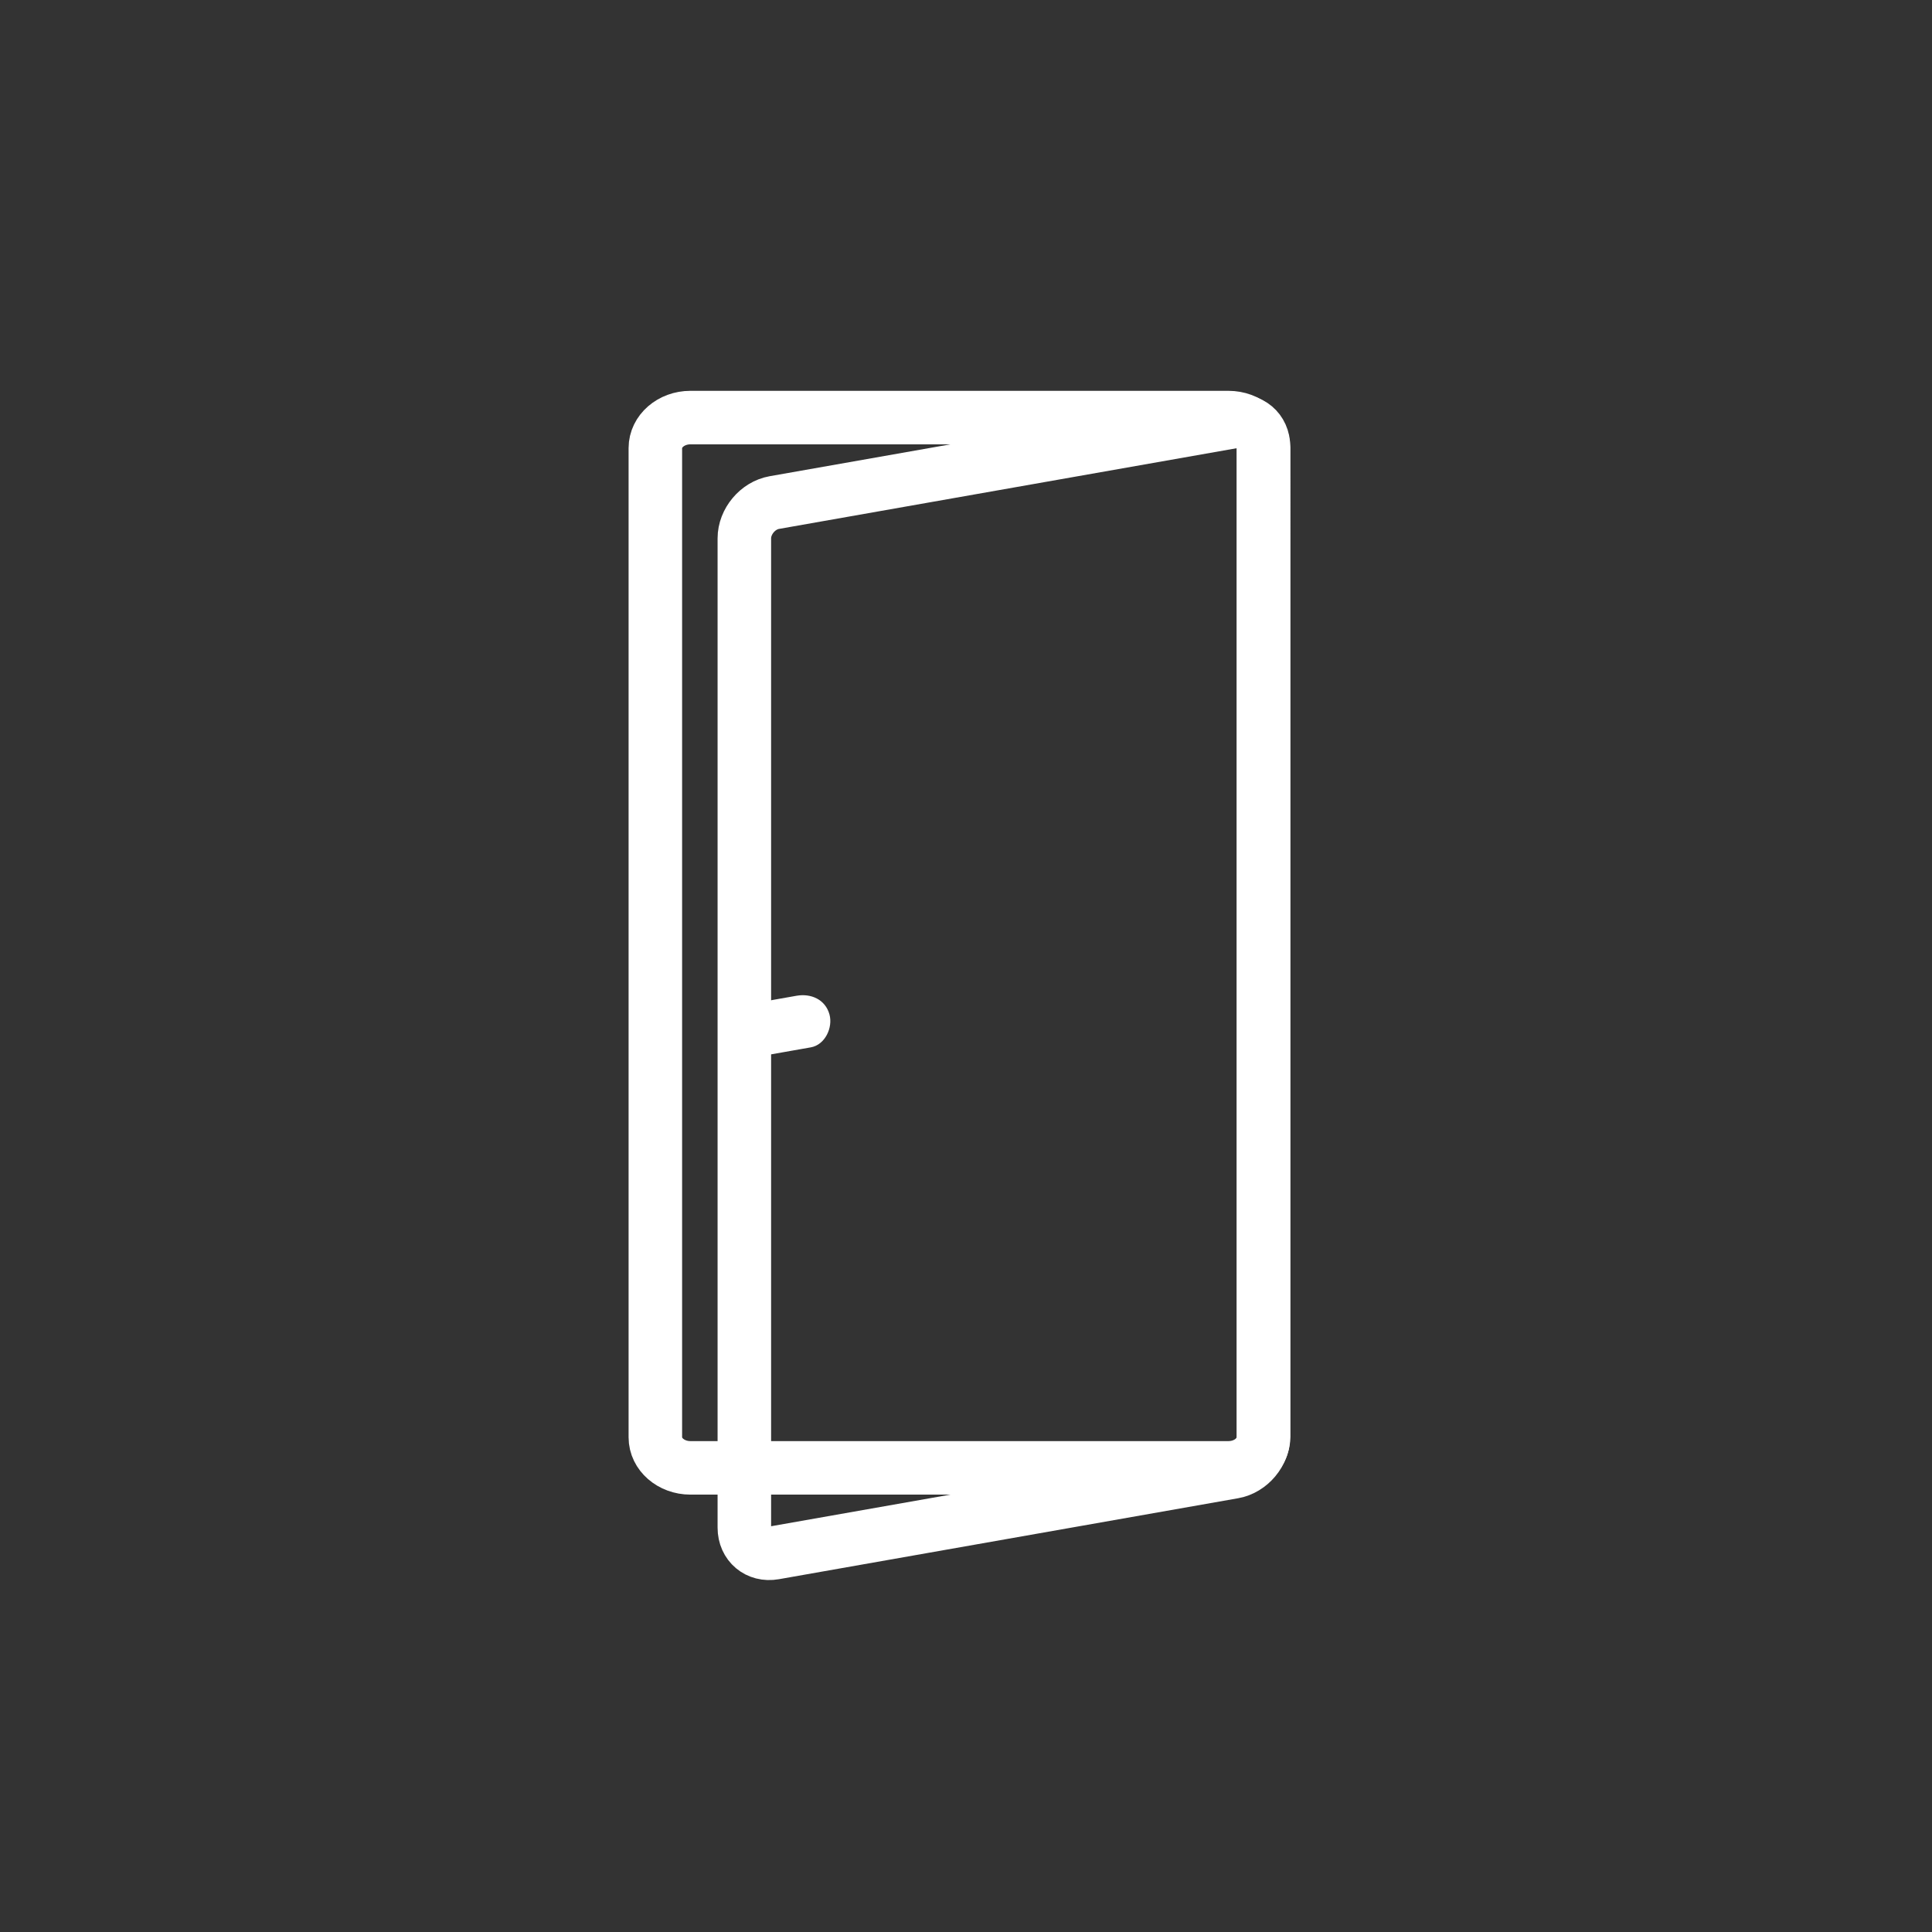 <?xml version="1.0" encoding="iso-8859-1"?>
<!-- Generator: Adobe Illustrator 16.0.0, SVG Export Plug-In . SVG Version: 6.00 Build 0)  -->
<!DOCTYPE svg PUBLIC "-//W3C//DTD SVG 1.1 Tiny//EN" "http://www.w3.org/Graphics/SVG/1.1/DTD/svg11-tiny.dtd">
<svg version="1.1" baseProfile="tiny" id="fts_x5F_door_x5F_open"
	 xmlns="http://www.w3.org/2000/svg" xmlns:xlink="http://www.w3.org/1999/xlink" x="0px" y="0px" width="361px" height="361px"
	 viewBox="0 0 361 361" xml:space="preserve">
<rect x="0" y="0" width="361" height="361" fill="#333333" stroke="none"/>
<path fill="none" stroke="#FFFFFF" stroke-width="10" stroke-miterlimit="10" d="M236.089,268.338c0,3.147-2.505,6.14-5.597,6.685
	l-85.813,15.131c-3.091,0.545-5.596-1.563-5.596-4.71V100.591c0-3.146,2.505-6.139,5.596-6.684l85.813-15.131
	c3.091-0.545,5.597,1.564,5.597,4.71V268.338z"/>
<g>
	<path fill="#FFFFFF" d="M142.259,197.331c3.08-0.543,6.159-1.086,9.238-1.629c2.687-0.474,4.163-3.712,3.492-6.15
		c-0.773-2.811-3.469-3.965-6.15-3.492c-3.08,0.543-6.159,1.086-9.238,1.629c-2.687,0.474-4.163,3.712-3.492,6.15
		C136.881,196.649,139.577,197.804,142.259,197.331L142.259,197.331z"/>
</g>
<path fill="none" stroke="#FFFFFF" stroke-width="10" stroke-miterlimit="10" d="M236.089,268.576c0,3.147-2.936,5.698-6.556,5.698
	H129.01c-3.621,0-6.556-2.55-6.556-5.698V83.724c0-3.146,2.936-5.697,6.556-5.697h100.523c3.621,0,6.556,2.551,6.556,5.697V268.576z
	"/>
</svg>
